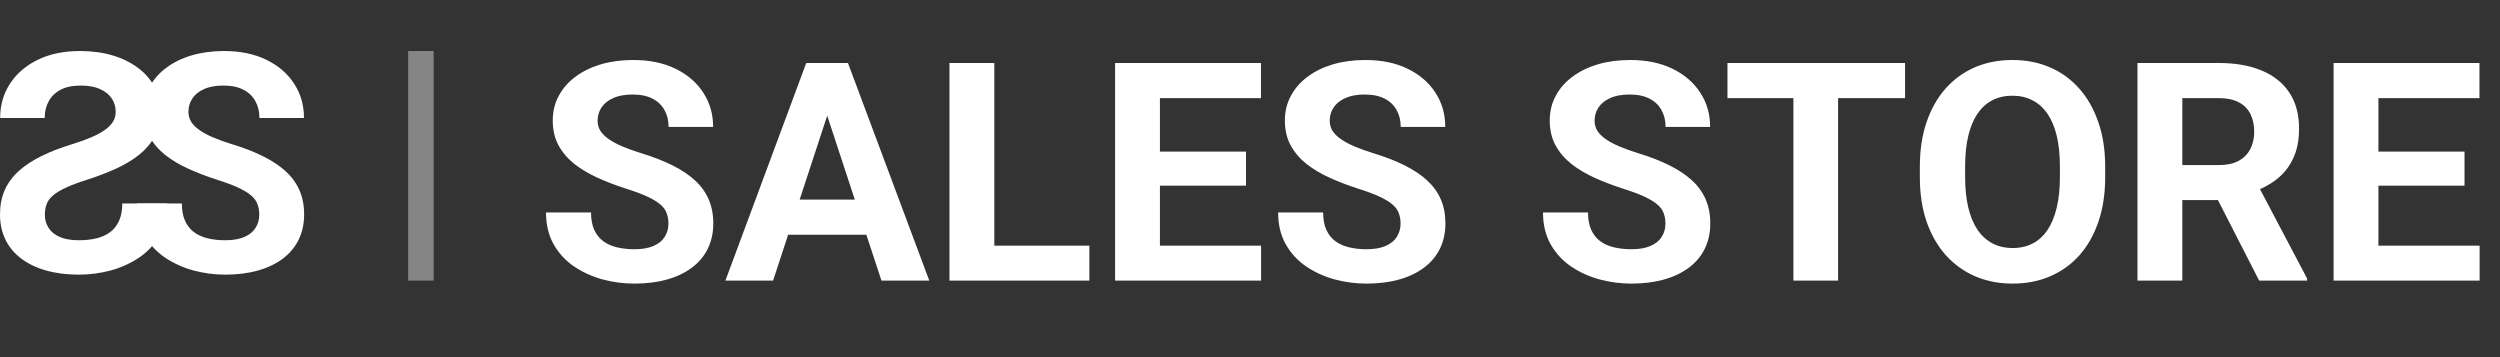 <svg width="98" height="14" viewBox="0 0 98 14" fill="none" xmlns="http://www.w3.org/2000/svg">
<rect x="0" y="0" width="98" height="14" fill="#333333" stroke="none"/>
<path d="M26.203 8.768C26.203 8.615 26.18 8.479 26.133 8.357C26.09 8.232 26.008 8.119 25.887 8.018C25.766 7.912 25.596 7.809 25.377 7.707C25.158 7.605 24.875 7.5 24.527 7.391C24.141 7.266 23.773 7.125 23.426 6.969C23.082 6.812 22.777 6.631 22.512 6.424C22.25 6.213 22.043 5.969 21.891 5.691C21.742 5.414 21.668 5.092 21.668 4.725C21.668 4.369 21.746 4.047 21.902 3.758C22.059 3.465 22.277 3.215 22.559 3.008C22.84 2.797 23.172 2.635 23.555 2.521C23.941 2.408 24.365 2.352 24.826 2.352C25.455 2.352 26.004 2.465 26.473 2.691C26.941 2.918 27.305 3.229 27.562 3.623C27.824 4.018 27.955 4.469 27.955 4.977H26.209C26.209 4.727 26.156 4.508 26.051 4.32C25.949 4.129 25.793 3.979 25.582 3.869C25.375 3.76 25.113 3.705 24.797 3.705C24.492 3.705 24.238 3.752 24.035 3.846C23.832 3.936 23.68 4.059 23.578 4.215C23.477 4.367 23.426 4.539 23.426 4.73C23.426 4.875 23.461 5.006 23.531 5.123C23.605 5.24 23.715 5.35 23.859 5.451C24.004 5.553 24.182 5.648 24.393 5.738C24.604 5.828 24.848 5.916 25.125 6.002C25.59 6.143 25.998 6.301 26.35 6.477C26.705 6.652 27.002 6.85 27.24 7.068C27.479 7.287 27.658 7.535 27.779 7.812C27.9 8.09 27.961 8.404 27.961 8.756C27.961 9.127 27.889 9.459 27.744 9.752C27.6 10.045 27.391 10.293 27.117 10.496C26.844 10.699 26.518 10.854 26.139 10.959C25.76 11.065 25.336 11.117 24.867 11.117C24.445 11.117 24.029 11.062 23.619 10.953C23.209 10.84 22.836 10.67 22.5 10.443C22.168 10.217 21.902 9.928 21.703 9.576C21.504 9.225 21.404 8.809 21.404 8.328H23.168C23.168 8.594 23.209 8.818 23.291 9.002C23.373 9.186 23.488 9.334 23.637 9.447C23.789 9.561 23.969 9.643 24.176 9.693C24.387 9.744 24.617 9.77 24.867 9.77C25.172 9.77 25.422 9.727 25.617 9.641C25.816 9.555 25.963 9.436 26.057 9.283C26.154 9.131 26.203 8.959 26.203 8.768ZM32.625 3.928L30.305 11H28.436L31.605 2.469H32.795L32.625 3.928ZM34.553 11L32.227 3.928L32.039 2.469H33.24L36.428 11H34.553ZM34.447 7.824V9.201H29.941V7.824H34.447ZM42.703 9.629V11H38.408V9.629H42.703ZM38.977 2.469V11H37.219V2.469H38.977ZM49.435 9.629V11H44.895V9.629H49.435ZM45.469 2.469V11H43.711V2.469H45.469ZM48.844 5.943V7.279H44.895V5.943H48.844ZM49.43 2.469V3.846H44.895V2.469H49.43ZM54.902 8.768C54.902 8.615 54.879 8.479 54.832 8.357C54.789 8.232 54.707 8.119 54.586 8.018C54.465 7.912 54.295 7.809 54.076 7.707C53.857 7.605 53.574 7.5 53.227 7.391C52.84 7.266 52.473 7.125 52.125 6.969C51.781 6.812 51.477 6.631 51.211 6.424C50.949 6.213 50.742 5.969 50.59 5.691C50.441 5.414 50.367 5.092 50.367 4.725C50.367 4.369 50.445 4.047 50.602 3.758C50.758 3.465 50.977 3.215 51.258 3.008C51.539 2.797 51.871 2.635 52.254 2.521C52.641 2.408 53.065 2.352 53.525 2.352C54.154 2.352 54.703 2.465 55.172 2.691C55.641 2.918 56.004 3.229 56.262 3.623C56.523 4.018 56.654 4.469 56.654 4.977H54.908C54.908 4.727 54.855 4.508 54.75 4.32C54.648 4.129 54.492 3.979 54.281 3.869C54.074 3.76 53.812 3.705 53.496 3.705C53.191 3.705 52.938 3.752 52.734 3.846C52.531 3.936 52.379 4.059 52.277 4.215C52.176 4.367 52.125 4.539 52.125 4.73C52.125 4.875 52.16 5.006 52.23 5.123C52.305 5.24 52.414 5.35 52.559 5.451C52.703 5.553 52.881 5.648 53.092 5.738C53.303 5.828 53.547 5.916 53.824 6.002C54.289 6.143 54.697 6.301 55.049 6.477C55.404 6.652 55.701 6.85 55.94 7.068C56.178 7.287 56.357 7.535 56.478 7.812C56.6 8.09 56.66 8.404 56.66 8.756C56.66 9.127 56.588 9.459 56.443 9.752C56.299 10.045 56.09 10.293 55.816 10.496C55.543 10.699 55.217 10.854 54.838 10.959C54.459 11.065 54.035 11.117 53.566 11.117C53.145 11.117 52.728 11.062 52.318 10.953C51.908 10.84 51.535 10.67 51.199 10.443C50.867 10.217 50.602 9.928 50.402 9.576C50.203 9.225 50.103 8.809 50.103 8.328H51.867C51.867 8.594 51.908 8.818 51.99 9.002C52.072 9.186 52.188 9.334 52.336 9.447C52.488 9.561 52.668 9.643 52.875 9.693C53.086 9.744 53.316 9.77 53.566 9.77C53.871 9.77 54.121 9.727 54.316 9.641C54.516 9.555 54.662 9.436 54.756 9.283C54.853 9.131 54.902 8.959 54.902 8.768ZM65.285 8.768C65.285 8.615 65.262 8.479 65.215 8.357C65.172 8.232 65.09 8.119 64.969 8.018C64.848 7.912 64.678 7.809 64.459 7.707C64.24 7.605 63.957 7.5 63.609 7.391C63.223 7.266 62.855 7.125 62.508 6.969C62.164 6.812 61.859 6.631 61.594 6.424C61.332 6.213 61.125 5.969 60.973 5.691C60.824 5.414 60.75 5.092 60.75 4.725C60.75 4.369 60.828 4.047 60.984 3.758C61.141 3.465 61.359 3.215 61.641 3.008C61.922 2.797 62.254 2.635 62.637 2.521C63.023 2.408 63.447 2.352 63.908 2.352C64.537 2.352 65.086 2.465 65.555 2.691C66.023 2.918 66.387 3.229 66.644 3.623C66.906 4.018 67.037 4.469 67.037 4.977H65.291C65.291 4.727 65.238 4.508 65.133 4.32C65.031 4.129 64.875 3.979 64.664 3.869C64.457 3.76 64.195 3.705 63.879 3.705C63.574 3.705 63.32 3.752 63.117 3.846C62.914 3.936 62.762 4.059 62.66 4.215C62.559 4.367 62.508 4.539 62.508 4.73C62.508 4.875 62.543 5.006 62.613 5.123C62.688 5.24 62.797 5.35 62.941 5.451C63.086 5.553 63.264 5.648 63.475 5.738C63.685 5.828 63.93 5.916 64.207 6.002C64.672 6.143 65.08 6.301 65.432 6.477C65.787 6.652 66.084 6.85 66.322 7.068C66.561 7.287 66.74 7.535 66.861 7.812C66.982 8.09 67.043 8.404 67.043 8.756C67.043 9.127 66.971 9.459 66.826 9.752C66.682 10.045 66.473 10.293 66.199 10.496C65.926 10.699 65.6 10.854 65.221 10.959C64.842 11.065 64.418 11.117 63.949 11.117C63.527 11.117 63.111 11.062 62.701 10.953C62.291 10.84 61.918 10.67 61.582 10.443C61.25 10.217 60.984 9.928 60.785 9.576C60.586 9.225 60.486 8.809 60.486 8.328H62.25C62.25 8.594 62.291 8.818 62.373 9.002C62.455 9.186 62.57 9.334 62.719 9.447C62.871 9.561 63.051 9.643 63.258 9.693C63.469 9.744 63.699 9.77 63.949 9.77C64.254 9.77 64.504 9.727 64.699 9.641C64.898 9.555 65.045 9.436 65.139 9.283C65.236 9.131 65.285 8.959 65.285 8.768ZM72.053 2.469V11H70.301V2.469H72.053ZM74.678 2.469V3.846H67.717V2.469H74.678ZM82.523 6.535V6.939C82.523 7.588 82.436 8.17 82.26 8.686C82.084 9.201 81.836 9.641 81.516 10.004C81.195 10.363 80.812 10.639 80.367 10.83C79.926 11.021 79.436 11.117 78.897 11.117C78.361 11.117 77.871 11.021 77.426 10.83C76.984 10.639 76.602 10.363 76.277 10.004C75.953 9.641 75.701 9.201 75.522 8.686C75.346 8.17 75.258 7.588 75.258 6.939V6.535C75.258 5.883 75.346 5.301 75.522 4.789C75.697 4.273 75.945 3.834 76.266 3.471C76.59 3.107 76.973 2.83 77.414 2.639C77.859 2.447 78.35 2.352 78.885 2.352C79.424 2.352 79.914 2.447 80.356 2.639C80.801 2.83 81.184 3.107 81.504 3.471C81.828 3.834 82.078 4.273 82.254 4.789C82.434 5.301 82.523 5.883 82.523 6.535ZM80.748 6.939V6.523C80.748 6.07 80.707 5.672 80.625 5.328C80.543 4.984 80.422 4.695 80.262 4.461C80.102 4.227 79.906 4.051 79.676 3.934C79.445 3.812 79.182 3.752 78.885 3.752C78.588 3.752 78.324 3.812 78.094 3.934C77.867 4.051 77.674 4.227 77.514 4.461C77.357 4.695 77.238 4.984 77.156 5.328C77.074 5.672 77.033 6.07 77.033 6.523V6.939C77.033 7.389 77.074 7.787 77.156 8.135C77.238 8.479 77.359 8.77 77.519 9.008C77.68 9.242 77.875 9.42 78.106 9.541C78.336 9.662 78.6 9.723 78.897 9.723C79.193 9.723 79.457 9.662 79.688 9.541C79.918 9.42 80.111 9.242 80.268 9.008C80.424 8.77 80.543 8.479 80.625 8.135C80.707 7.787 80.748 7.389 80.748 6.939ZM83.789 2.469H86.971C87.623 2.469 88.184 2.566 88.652 2.762C89.125 2.957 89.488 3.246 89.742 3.629C89.996 4.012 90.123 4.482 90.123 5.041C90.123 5.498 90.045 5.891 89.889 6.219C89.736 6.543 89.519 6.814 89.238 7.033C88.961 7.248 88.635 7.42 88.26 7.549L87.703 7.842H84.938L84.926 6.471H86.982C87.291 6.471 87.547 6.416 87.75 6.307C87.953 6.197 88.106 6.045 88.207 5.85C88.312 5.654 88.365 5.428 88.365 5.17C88.365 4.896 88.314 4.66 88.213 4.461C88.111 4.262 87.957 4.109 87.75 4.004C87.543 3.898 87.283 3.846 86.971 3.846H85.547V11H83.789V2.469ZM88.559 11L86.613 7.197L88.471 7.186L90.439 10.918V11H88.559ZM97.201 9.629V11H92.66V9.629H97.201ZM93.234 2.469V11H91.477V2.469H93.234ZM96.609 5.943V7.279H92.66V5.943H96.609ZM97.195 2.469V3.846H92.66V2.469H97.195Z" fill="white"/>
<path d="M10.164 8.416C10.164 8.264 10.141 8.127 10.094 8.006C10.051 7.881 9.969 7.768 9.848 7.666C9.727 7.561 9.557 7.457 9.338 7.355C9.119 7.254 8.836 7.148 8.488 7.039C8.102 6.914 7.734 6.773 7.387 6.617C7.043 6.461 6.738 6.279 6.473 6.072C6.211 5.861 6.004 5.617 5.852 5.34C5.703 5.062 5.629 4.74 5.629 4.373C5.629 4.018 5.707 3.695 5.863 3.406C6.02 3.113 6.238 2.863 6.52 2.656C6.801 2.445 7.133 2.283 7.516 2.17C7.902 2.057 8.326 2 8.787 2C9.416 2 9.965 2.113 10.434 2.34C10.902 2.566 11.266 2.877 11.523 3.271C11.785 3.666 11.916 4.117 11.916 4.625H10.17C10.17 4.375 10.117 4.156 10.012 3.969C9.91 3.777 9.754 3.627 9.543 3.518C9.336 3.408 9.074 3.354 8.758 3.354C8.453 3.354 8.199 3.4 7.996 3.494C7.793 3.584 7.641 3.707 7.539 3.863C7.438 4.016 7.387 4.188 7.387 4.379C7.387 4.523 7.422 4.654 7.492 4.771C7.566 4.889 7.676 4.998 7.82 5.1C7.965 5.201 8.143 5.297 8.354 5.387C8.564 5.477 8.809 5.564 9.086 5.65C9.551 5.791 9.959 5.949 10.31 6.125C10.666 6.301 10.963 6.498 11.201 6.717C11.44 6.936 11.619 7.184 11.74 7.461C11.861 7.738 11.922 8.053 11.922 8.404C11.922 8.775 11.85 9.107 11.705 9.4C11.56 9.693 11.352 9.941 11.078 10.145C10.805 10.348 10.479 10.502 10.1 10.607C9.721 10.713 9.297 10.766 8.828 10.766C8.406 10.766 7.99 10.711 7.58 10.602C7.17 10.488 6.797 10.318 6.461 10.092C6.129 9.865 5.863 9.576 5.664 9.225C5.465 8.873 5.365 8.457 5.365 7.977H7.129C7.129 8.242 7.17 8.467 7.252 8.65C7.334 8.834 7.449 8.982 7.598 9.096C7.75 9.209 7.93 9.291 8.137 9.342C8.348 9.393 8.578 9.418 8.828 9.418C9.133 9.418 9.383 9.375 9.578 9.289C9.777 9.203 9.924 9.084 10.018 8.932C10.115 8.779 10.164 8.607 10.164 8.416Z" fill="white"/>
<path d="M1.758 8.416C1.758 8.264 1.781 8.127 1.828 8.006C1.871 7.881 1.953 7.768 2.074 7.666C2.195 7.561 2.365 7.457 2.584 7.355C2.803 7.254 3.086 7.148 3.434 7.039C3.82 6.914 4.188 6.773 4.535 6.617C4.879 6.461 5.184 6.279 5.449 6.072C5.711 5.861 5.918 5.617 6.07 5.34C6.219 5.062 6.293 4.74 6.293 4.373C6.293 4.018 6.215 3.695 6.059 3.406C5.902 3.113 5.684 2.863 5.402 2.656C5.121 2.445 4.789 2.283 4.406 2.17C4.02 2.057 3.596 2 3.135 2C2.506 2 1.957 2.113 1.488 2.34C1.02 2.566 0.656 2.877 0.398 3.271C0.137 3.666 0.006 4.117 0.006 4.625H1.752C1.752 4.375 1.805 4.156 1.91 3.969C2.012 3.777 2.168 3.627 2.379 3.518C2.586 3.408 2.848 3.354 3.164 3.354C3.469 3.354 3.723 3.4 3.926 3.494C4.129 3.584 4.281 3.707 4.383 3.863C4.484 4.016 4.535 4.188 4.535 4.379C4.535 4.523 4.5 4.654 4.43 4.771C4.355 4.889 4.246 4.998 4.102 5.1C3.957 5.201 3.779 5.297 3.568 5.387C3.357 5.477 3.113 5.564 2.836 5.65C2.371 5.791 1.963 5.949 1.611 6.125C1.256 6.301 0.959 6.498 0.721 6.717C0.482 6.936 0.303 7.184 0.182 7.461C0.061 7.738 0 8.053 0 8.404C0 8.775 0.072 9.107 0.217 9.4C0.361 9.693 0.57 9.941 0.844 10.145C1.117 10.348 1.443 10.502 1.822 10.607C2.201 10.713 2.625 10.766 3.094 10.766C3.516 10.766 3.932 10.711 4.342 10.602C4.752 10.488 5.125 10.318 5.461 10.092C5.793 9.865 6.059 9.576 6.258 9.225C6.457 8.873 6.557 8.457 6.557 7.977H4.793C4.793 8.242 4.752 8.467 4.67 8.65C4.588 8.834 4.473 8.982 4.324 9.096C4.172 9.209 3.992 9.291 3.785 9.342C3.574 9.393 3.344 9.418 3.094 9.418C2.789 9.418 2.539 9.375 2.344 9.289C2.145 9.203 1.998 9.084 1.904 8.932C1.807 8.779 1.758 8.607 1.758 8.416Z" fill="white"/>
<rect x="16" y="2" width="1" height="9" fill="white" fill-opacity="0.4"/>
</svg>
